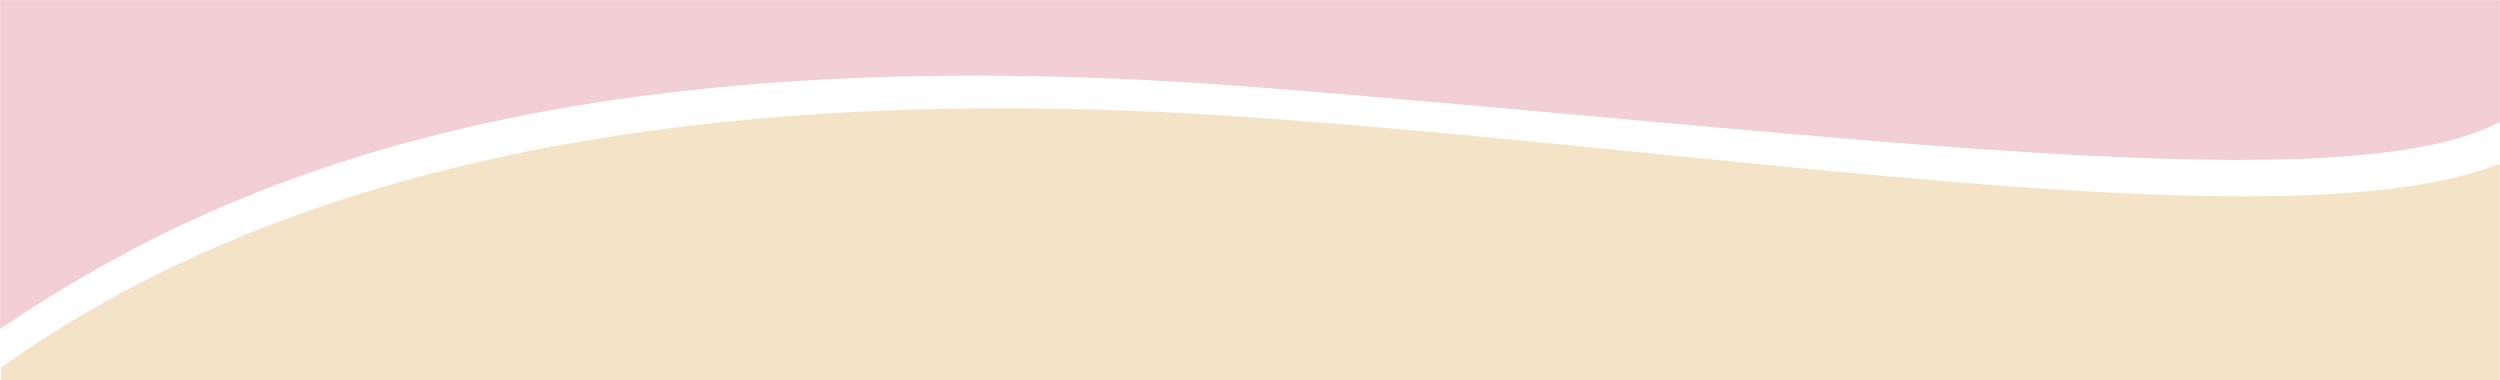 <svg width="1919" height="292" viewBox="0 0 1919 292" fill="none" xmlns="http://www.w3.org/2000/svg">
<mask id="mask0_230_20" style="mask-type:alpha" maskUnits="userSpaceOnUse" x="0" y="0" width="1919" height="292">
<rect width="1919" height="292" fill="#D9D9D9"/>
</mask>
<g mask="url(#mask0_230_20)">
<path d="M952 89.5C465.5 56.654 179.5 155.059 1 282V994.5H1919V125.5C1759.5 189.5 1321 114.414 952 89.5Z" fill="#F4E3C6"/>
<path d="M972 -738C345.5 -775.5 129.5 -721.105 0 -588.381V252.5C152.333 150.237 405.5 22 972 67.5C1424.07 103.809 1804.33 157.049 1921 92.5V-789C1769 -669 1365 -714.476 972 -738Z" fill="#F1CFD4"/>
</g>
</svg>

